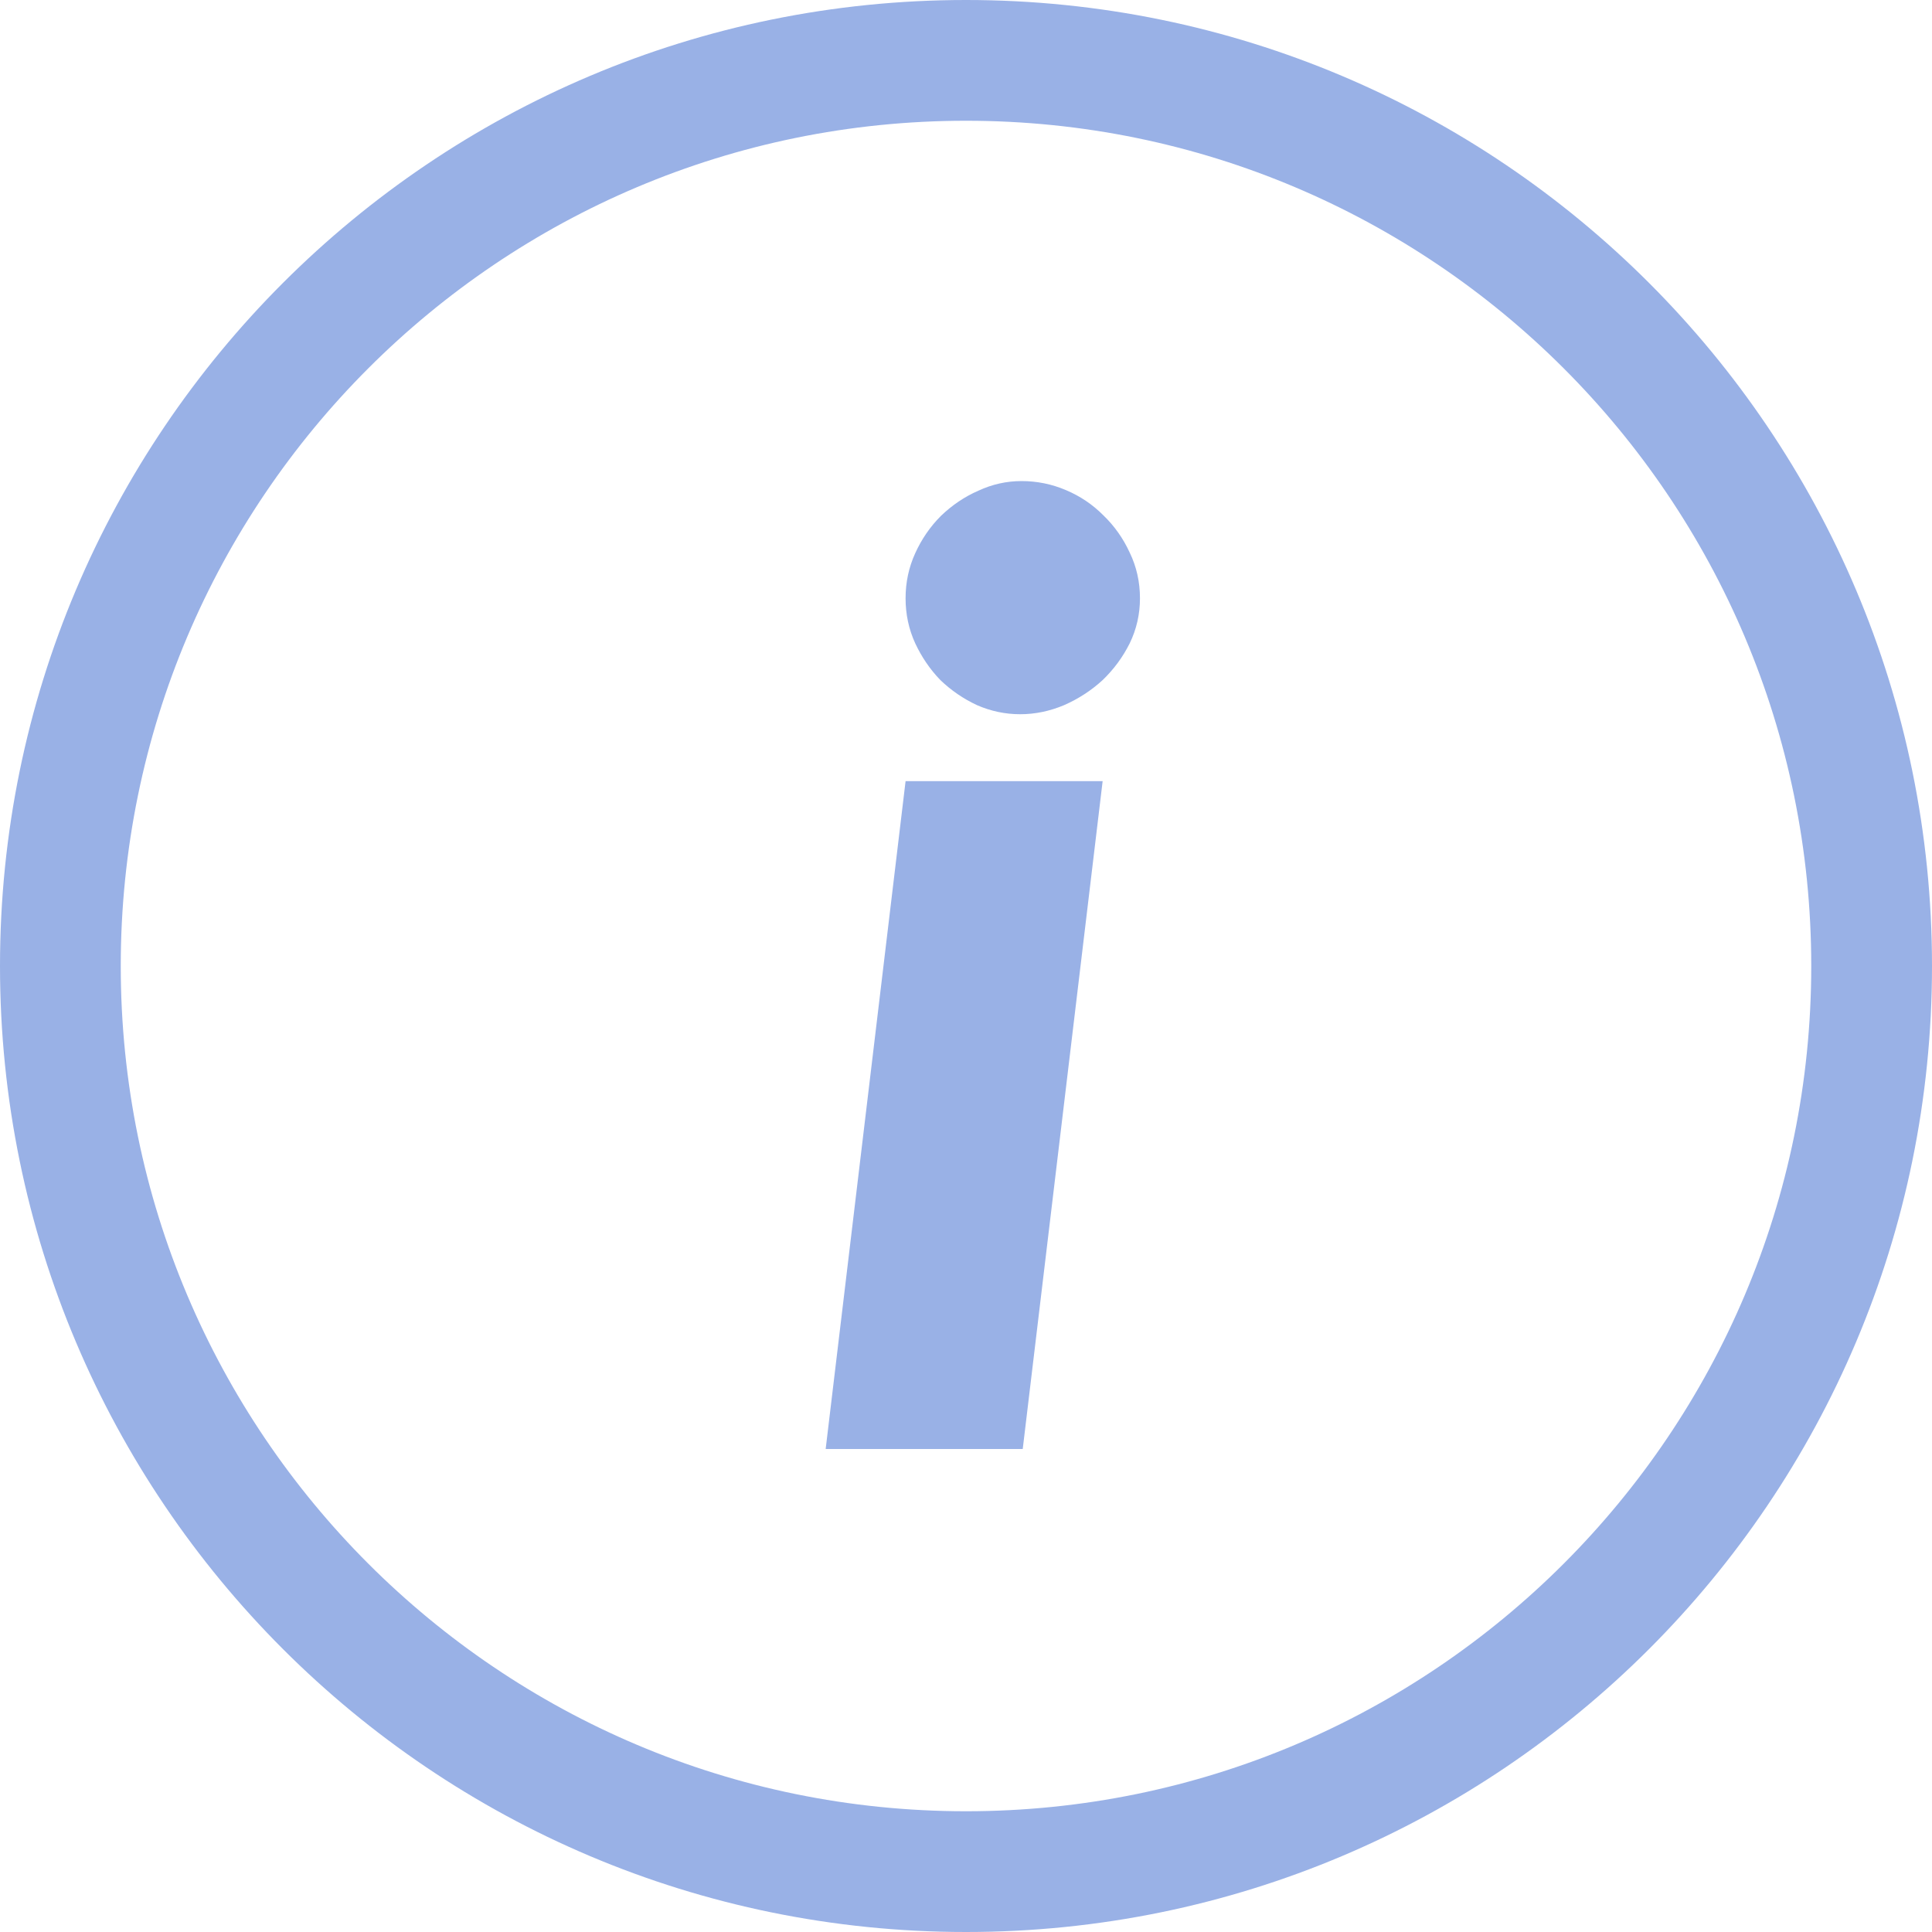 <svg width="22" height="22" viewBox="0 0 22 22" fill="none" xmlns="http://www.w3.org/2000/svg">
<path fill-rule="evenodd" clip-rule="evenodd" d="M11 20.625C16.316 20.625 20.625 16.316 20.625 11C20.625 5.684 16.316 1.375 11 1.375C5.684 1.375 1.375 5.684 1.375 11C1.375 16.316 5.684 20.625 11 20.625ZM11 22C17.075 22 22 17.075 22 11C22 4.925 17.075 0 11 0C4.925 0 0 4.925 0 11C0 17.075 4.925 22 11 22Z" fill="#99B1E6"/>
<path d="M12.556 8.895L11.646 16.5H9.402L10.312 8.895H12.556ZM12.981 6.813C12.981 6.994 12.942 7.165 12.864 7.326C12.786 7.482 12.683 7.622 12.556 7.744C12.429 7.861 12.282 7.957 12.116 8.03C11.954 8.098 11.788 8.133 11.617 8.133C11.446 8.133 11.282 8.098 11.126 8.03C10.969 7.957 10.83 7.861 10.708 7.744C10.59 7.622 10.495 7.482 10.422 7.326C10.348 7.165 10.312 6.994 10.312 6.813C10.312 6.632 10.348 6.461 10.422 6.299C10.495 6.138 10.593 5.996 10.715 5.874C10.842 5.752 10.984 5.656 11.14 5.588C11.297 5.515 11.461 5.478 11.632 5.478C11.808 5.478 11.976 5.512 12.138 5.581C12.299 5.649 12.441 5.744 12.563 5.867C12.69 5.989 12.79 6.131 12.864 6.292C12.942 6.453 12.981 6.627 12.981 6.813Z" fill="#99B1E6"/>
</svg>
